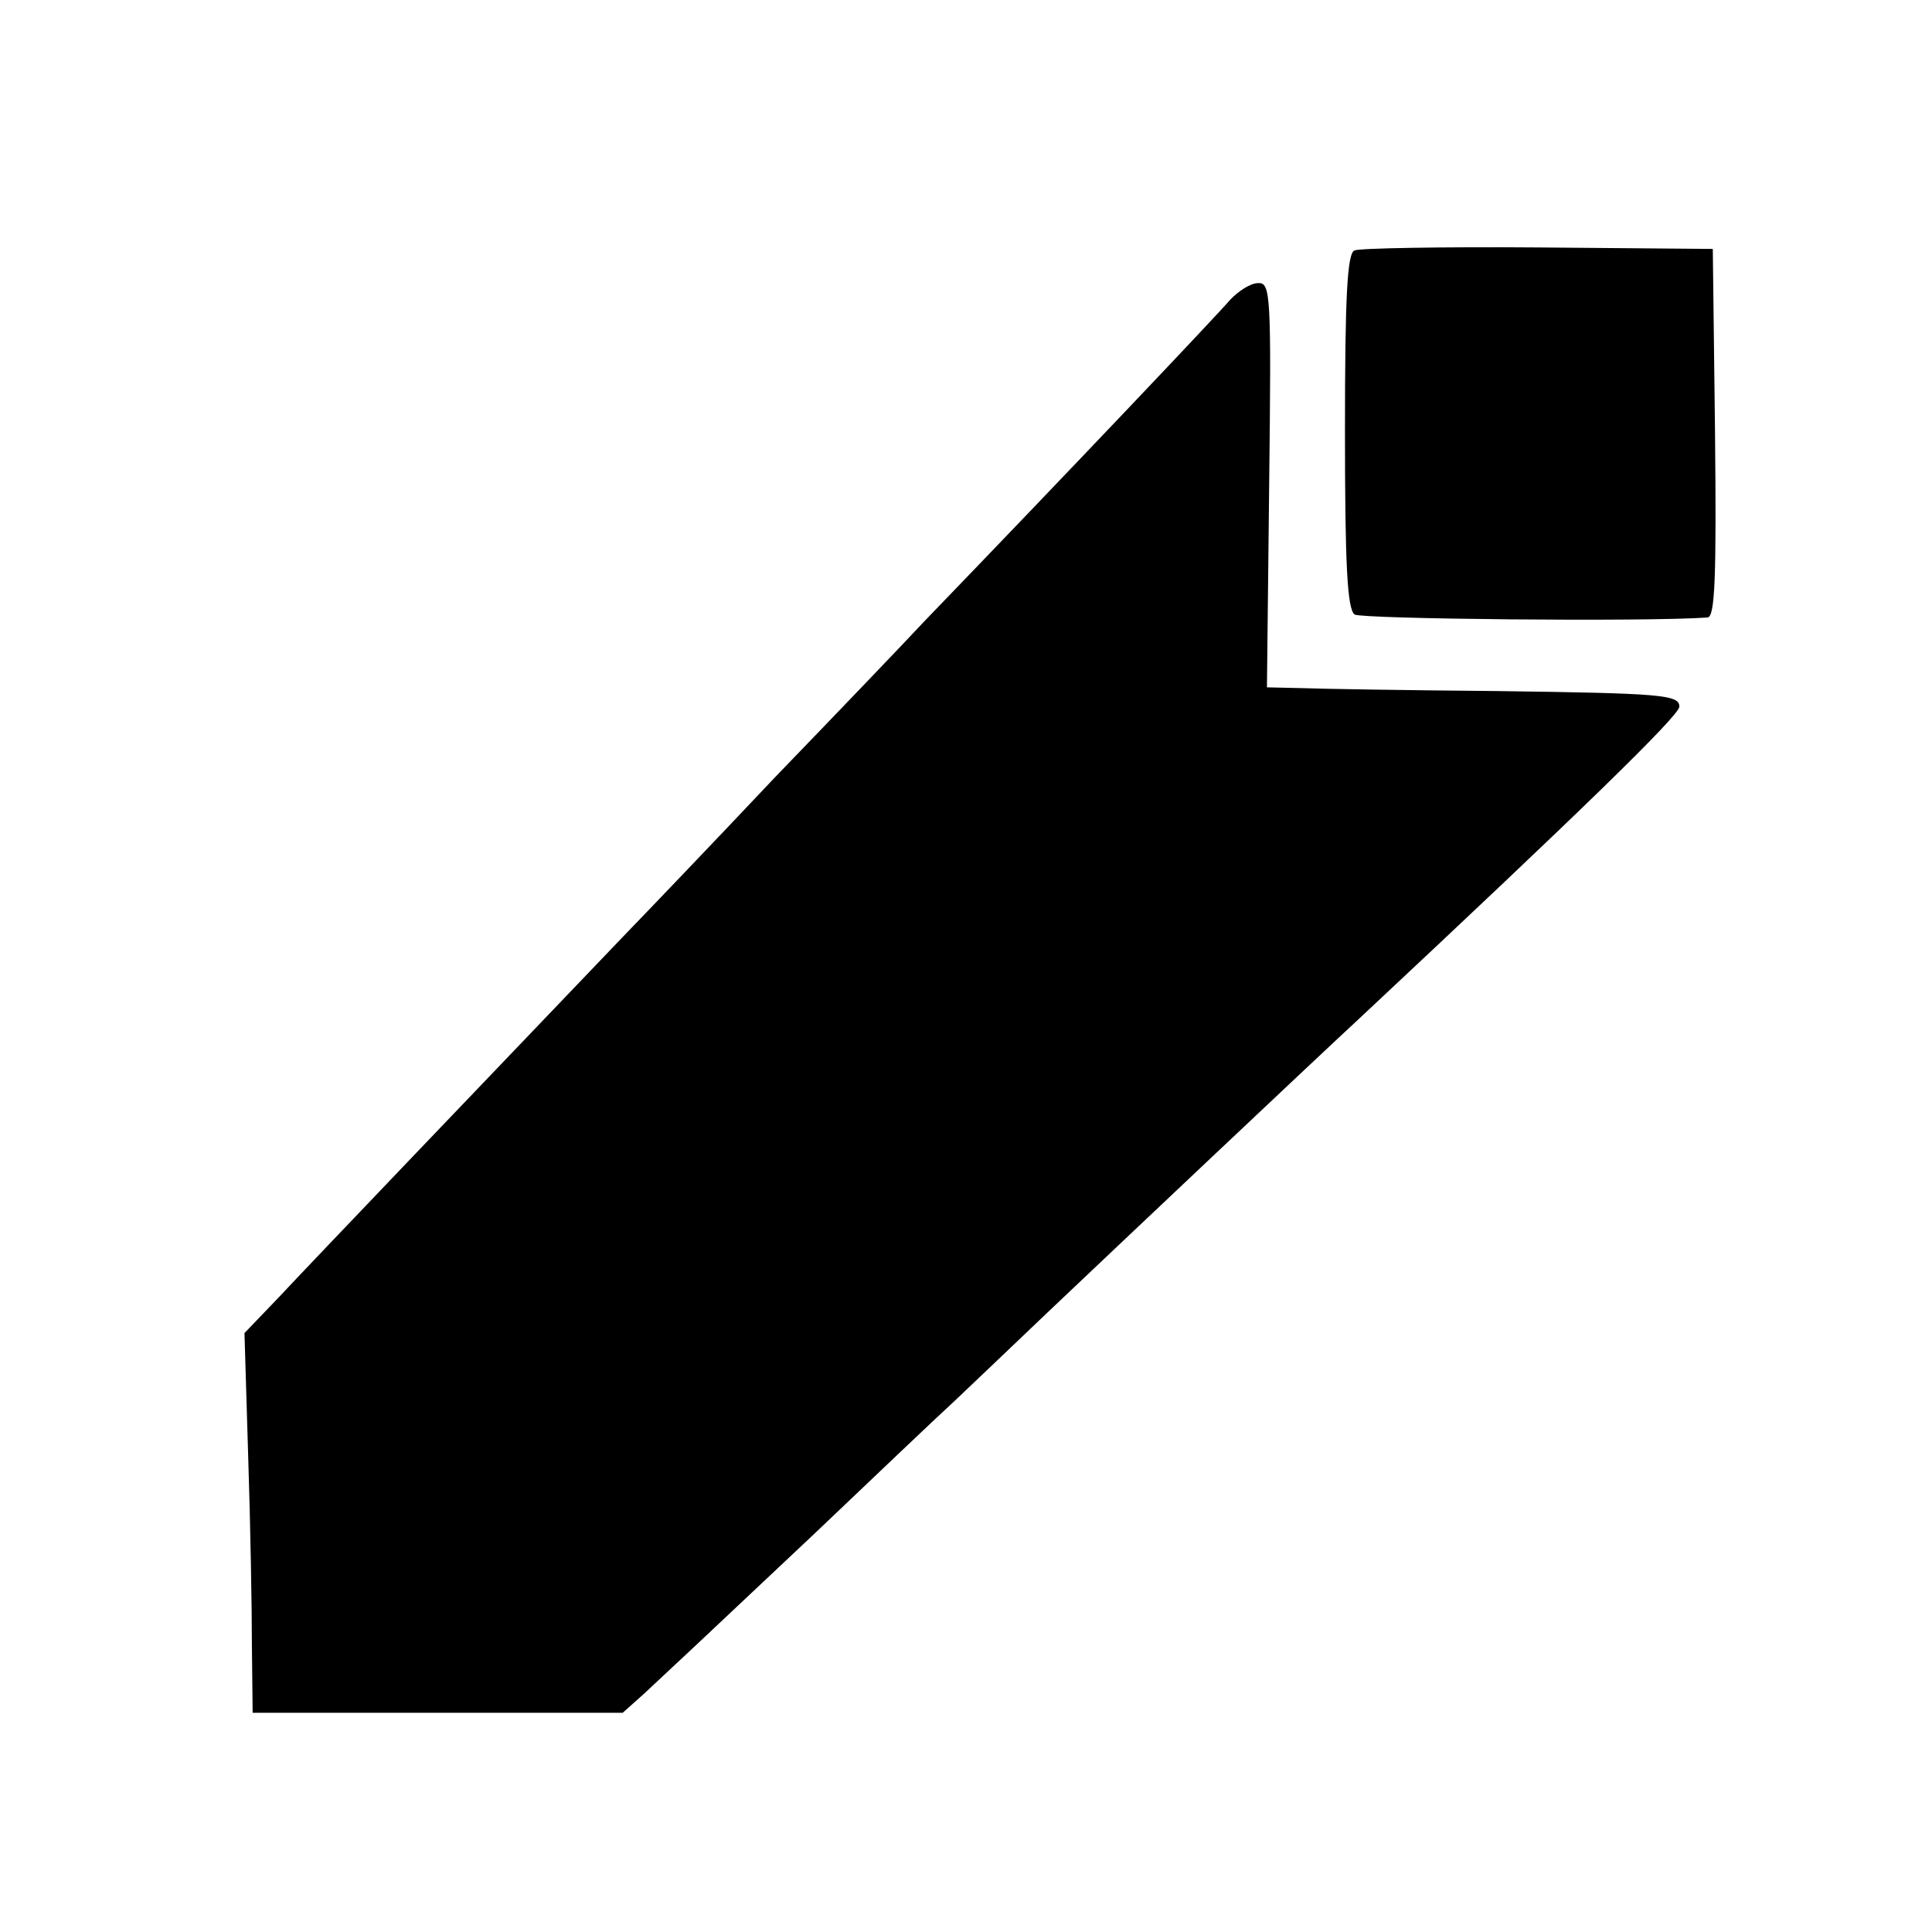 <?xml version="1.0" standalone="no"?>
<!DOCTYPE svg PUBLIC "-//W3C//DTD SVG 20010904//EN"
 "http://www.w3.org/TR/2001/REC-SVG-20010904/DTD/svg10.dtd">
<svg version="1.0" xmlns="http://www.w3.org/2000/svg"
 width="260pt" height="260pt" viewBox="0 0 260 260"
 preserveAspectRatio="xMidYMid meet">
<g transform="translate(0,260) scale(0.1,-0.1)"
fill="#000000" stroke="none">
<path d="M1823 2263 c-10 -3 -13 -62 -13 -243 0 -178 3 -240 13 -247 9 -6 390
-10 475 -4 10 1 12 54 10 249 l-3 247 -235 2 c-129 1 -241 -1 -247 -4z"/>
<path d="M1655 2196 c-17 -20 -218 -232 -410 -431 -27 -29 -118 -124 -202
-211 -83 -88 -175 -184 -205 -215 -176 -184 -422 -441 -462 -484 l-47 -49 5
-166 c3 -91 5 -206 5 -255 l1 -90 249 0 249 0 28 25 c44 41 73 68 230 216 82
78 167 159 189 179 22 21 78 74 125 119 97 92 352 333 420 396 294 275 430
407 430 419 0 16 -23 18 -245 21 -121 1 -240 3 -265 4 l-45 1 3 273 c3 257 2
272 -15 271 -10 0 -27 -11 -38 -23z"/>
</g>
</svg>
